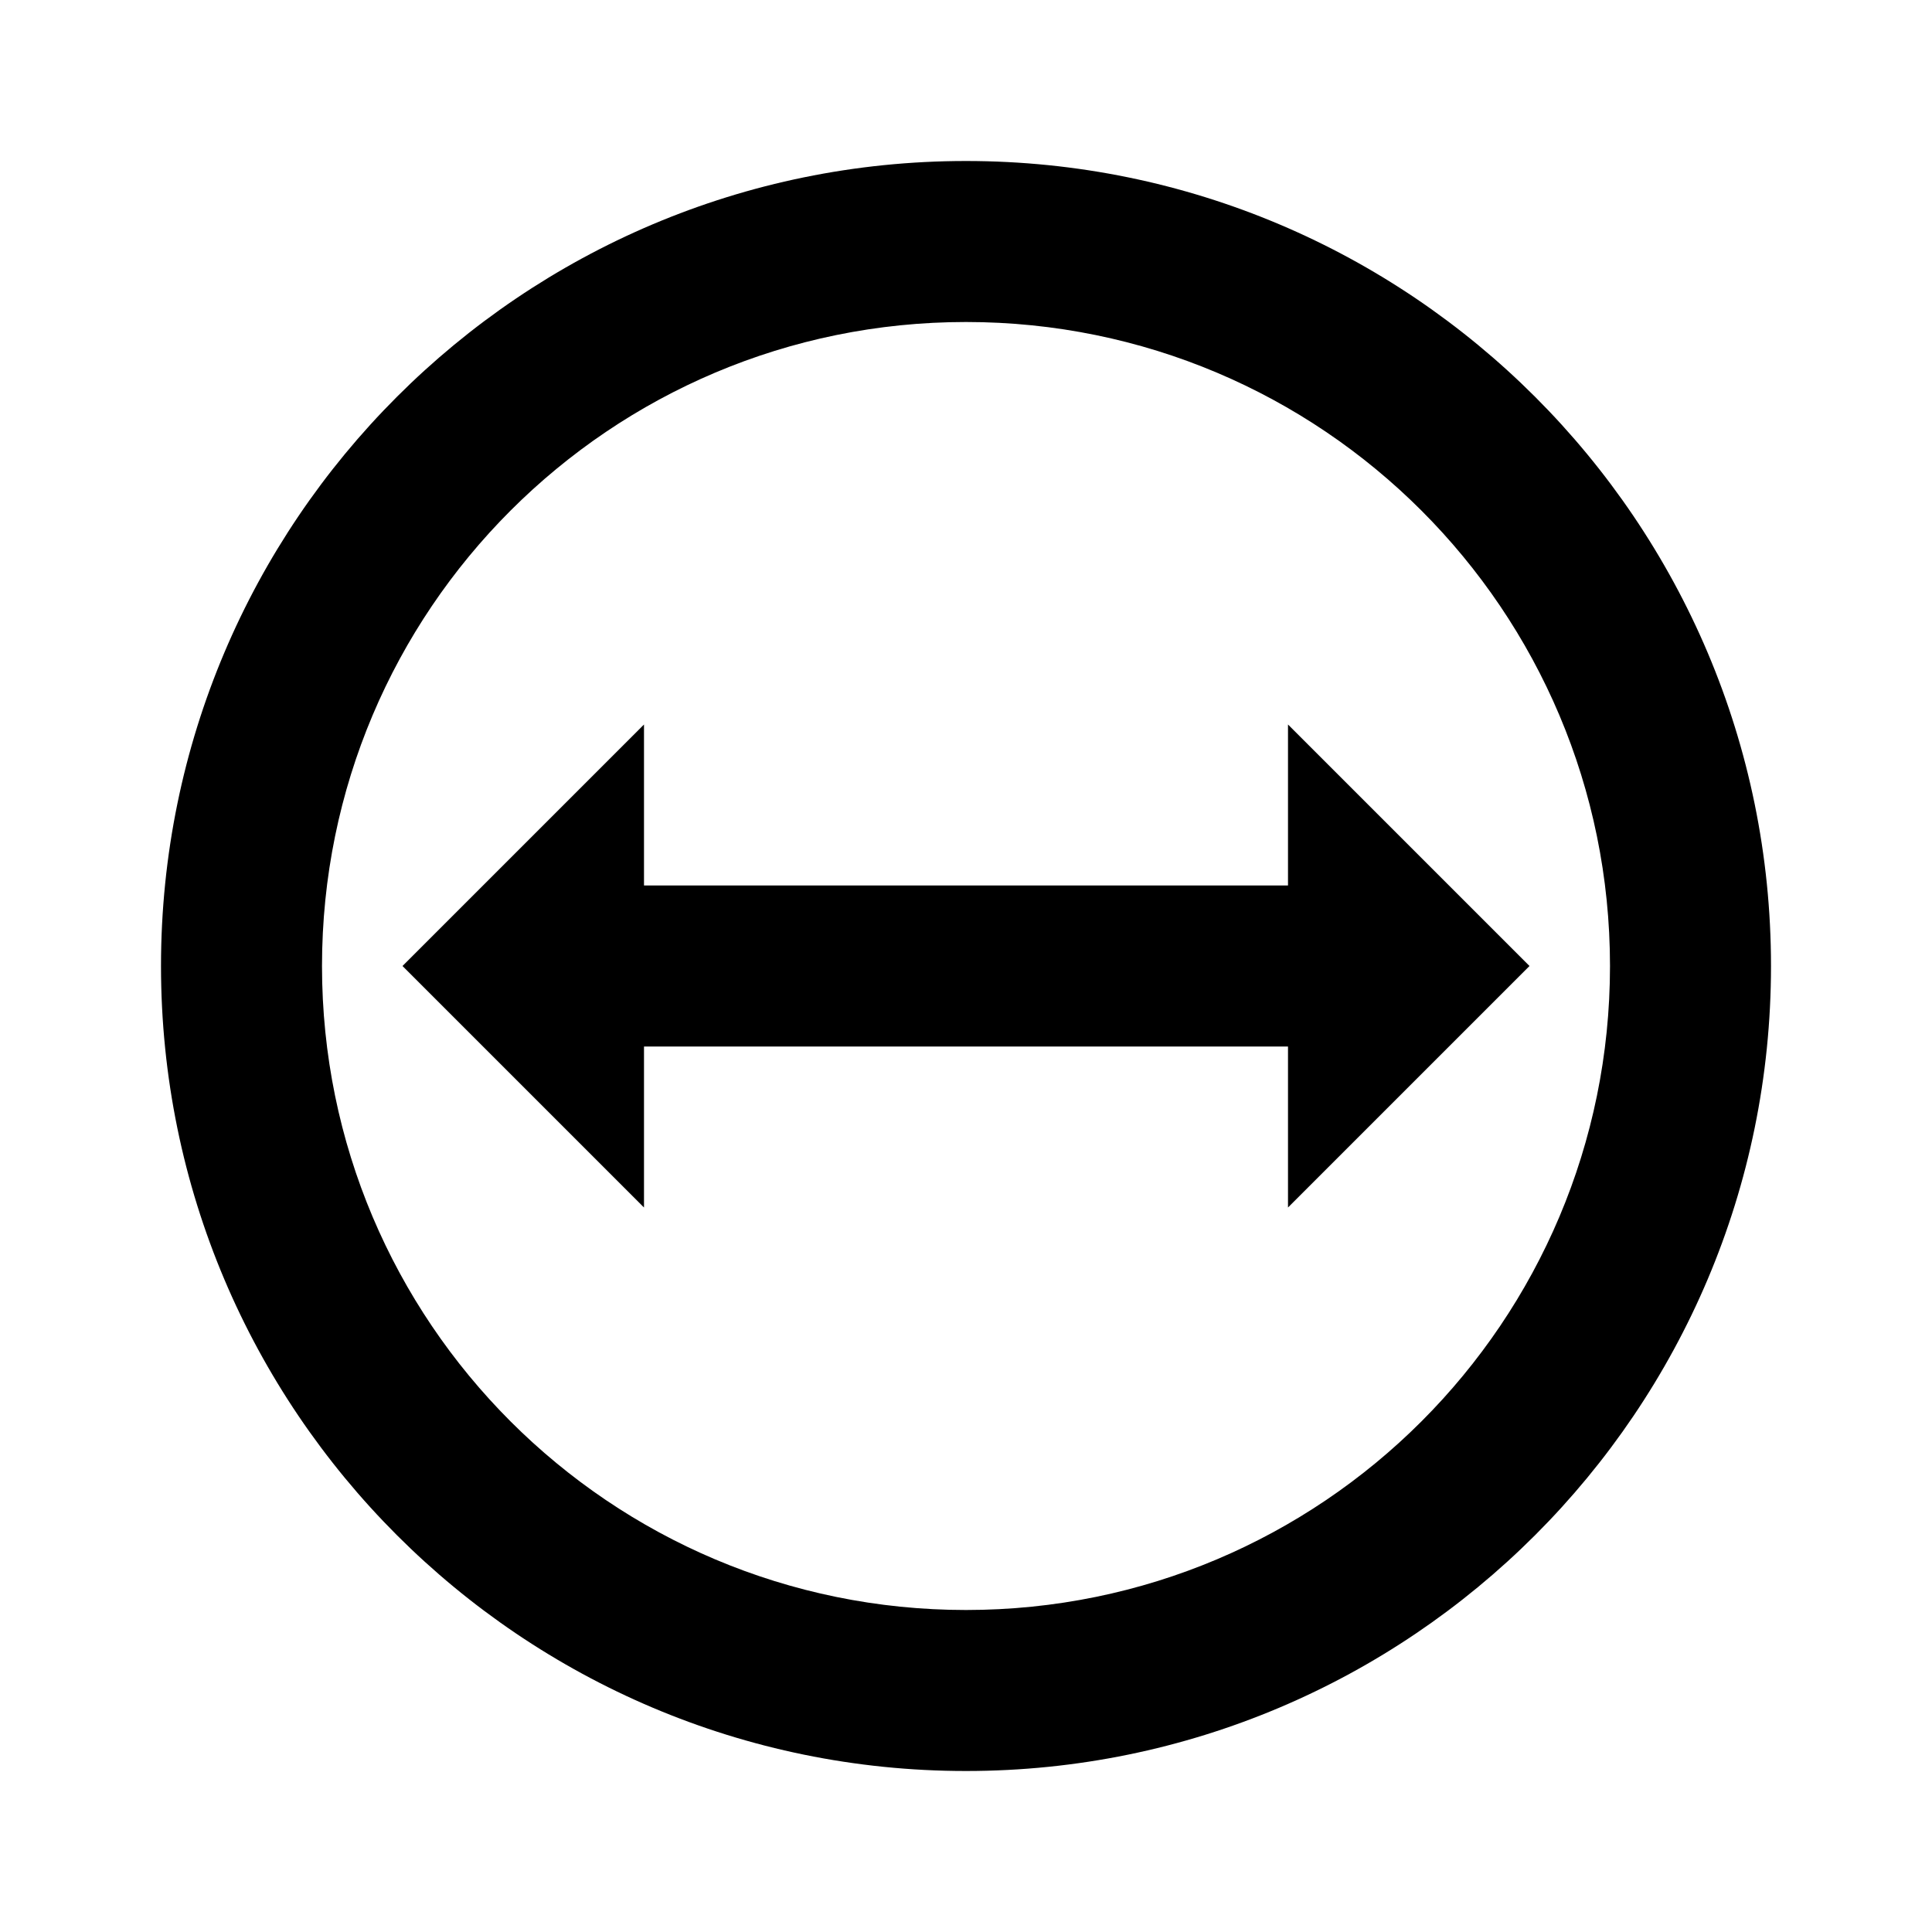 <svg xmlns="http://www.w3.org/2000/svg" xmlns:xlink="http://www.w3.org/1999/xlink" id="mdi-diameter-outline" width="24" height="24" version="1.1" viewBox="0 0 24 24"><path d="M12,2C6.48,2 2,6.48 2,12C2,17.52 6.48,22 12,22C17.52,22 22,17.52 22,12C22,6.48 17.52,2 12,2M12,20C7.58,20 4,16.42 4,12C4,7.58 7.58,4 12,4C16.42,4 20,7.58 20,12C20,16.42 16.42,20 12,20M16,15V13H8V15L5,12L8,9V11H16V9L19,12L16,15Z"/></svg>
